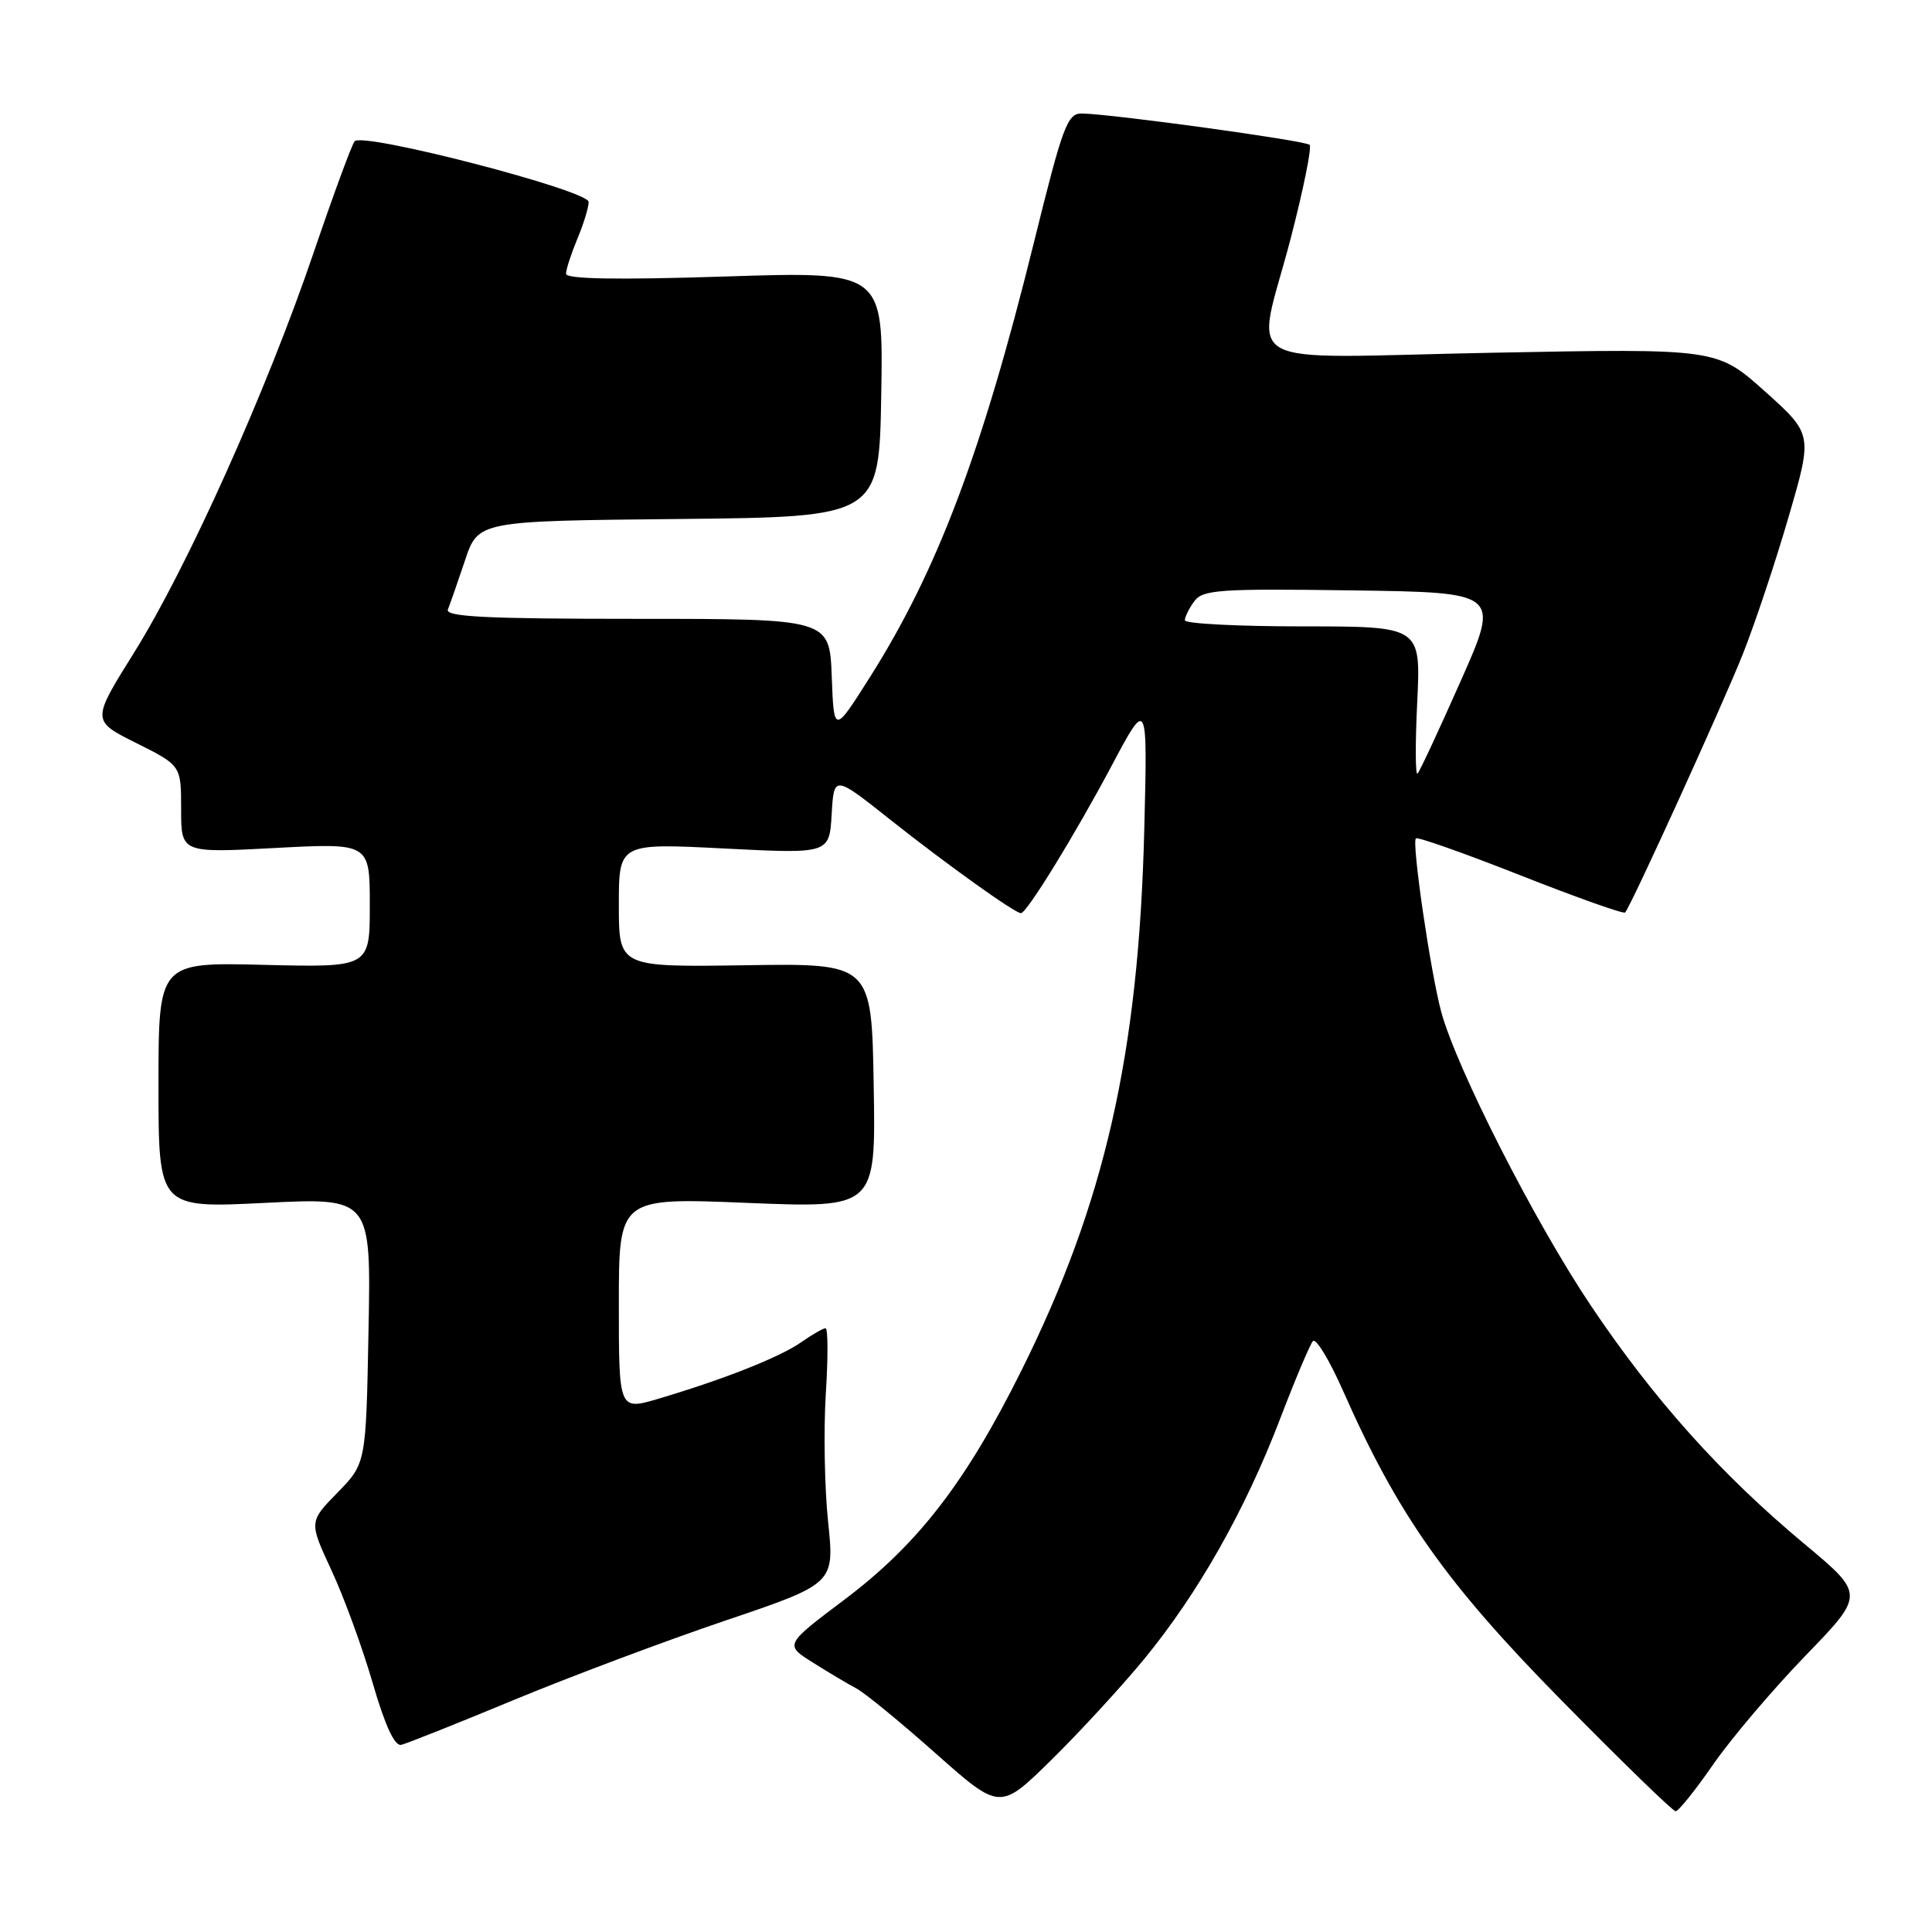 <?xml version="1.0" encoding="UTF-8" standalone="no"?>
<!DOCTYPE svg PUBLIC "-//W3C//DTD SVG 1.1//EN" "http://www.w3.org/Graphics/SVG/1.1/DTD/svg11.dtd" >
<svg xmlns="http://www.w3.org/2000/svg" xmlns:xlink="http://www.w3.org/1999/xlink" version="1.1" viewBox="0 0 256 256">
 <g >
 <path fill="currentColor"
d=" M 151.62 219.82 C 158.72 211.18 164.97 200.15 169.58 188.11 C 171.60 182.82 173.58 178.14 173.97 177.70 C 174.37 177.27 176.14 180.19 177.92 184.20 C 185.20 200.69 191.54 209.69 206.85 225.25 C 214.83 233.36 221.66 240.00 222.03 240.00 C 222.41 240.00 224.66 237.19 227.04 233.75 C 229.43 230.31 234.92 223.85 239.24 219.38 C 247.10 211.26 247.10 211.26 239.06 204.55 C 228.04 195.36 219.15 185.44 210.83 173.05 C 203.37 161.95 192.95 141.47 190.95 134.00 C 189.53 128.67 187.05 111.68 187.61 111.09 C 187.82 110.86 194.07 113.07 201.50 116.00 C 208.93 118.93 215.16 121.14 215.34 120.91 C 216.20 119.88 228.33 93.23 230.93 86.68 C 232.53 82.65 235.27 74.45 237.01 68.45 C 240.19 57.54 240.19 57.54 233.85 51.85 C 227.50 46.17 227.50 46.17 197.75 46.74 C 162.96 47.41 166.40 49.37 171.05 31.49 C 172.72 25.04 173.84 19.50 173.53 19.19 C 172.97 18.63 147.42 15.11 143.37 15.04 C 141.43 15.00 140.84 16.60 136.97 32.25 C 130.12 59.93 124.20 75.61 115.28 89.71 C 110.50 97.26 110.50 97.26 110.21 89.63 C 109.92 82.00 109.92 82.00 84.37 82.00 C 64.33 82.00 58.94 81.73 59.35 80.75 C 59.63 80.06 60.65 77.14 61.61 74.27 C 63.36 69.03 63.36 69.03 89.93 68.77 C 116.50 68.50 116.50 68.50 116.77 52.23 C 117.05 35.96 117.05 35.96 96.02 36.64 C 81.76 37.10 75.00 36.98 75.00 36.28 C 75.00 35.71 75.68 33.63 76.50 31.65 C 77.33 29.68 78.00 27.48 78.00 26.76 C 78.00 25.23 48.07 17.47 46.99 18.72 C 46.62 19.15 44.17 25.80 41.55 33.50 C 35.33 51.77 24.81 75.21 17.75 86.50 C 12.13 95.50 12.13 95.50 18.06 98.46 C 24.00 101.43 24.00 101.43 24.00 107.23 C 24.00 113.03 24.00 113.03 36.50 112.36 C 49.00 111.70 49.00 111.70 49.00 119.94 C 49.00 128.19 49.00 128.19 35.00 127.85 C 21.00 127.50 21.00 127.50 21.00 143.79 C 21.00 160.09 21.00 160.09 35.08 159.39 C 49.17 158.69 49.17 158.69 48.83 176.30 C 48.50 193.91 48.50 193.91 44.72 197.78 C 40.94 201.65 40.94 201.65 43.92 208.07 C 45.57 211.61 48.02 218.32 49.38 223.00 C 51.03 228.68 52.29 231.40 53.17 231.20 C 53.90 231.03 60.58 228.37 68.00 225.29 C 75.42 222.21 88.04 217.47 96.04 214.76 C 110.58 209.84 110.58 209.84 109.73 201.67 C 109.26 197.18 109.12 189.56 109.42 184.75 C 109.73 179.94 109.72 176.00 109.39 176.00 C 109.07 176.00 107.61 176.84 106.15 177.86 C 103.34 179.83 95.91 182.77 87.25 185.34 C 82.00 186.89 82.00 186.89 82.00 172.79 C 82.00 158.69 82.00 158.69 99.02 159.39 C 116.05 160.08 116.05 160.08 115.77 143.86 C 115.50 127.64 115.50 127.64 98.75 127.90 C 82.00 128.15 82.00 128.15 82.00 119.94 C 82.00 111.72 82.00 111.72 95.95 112.43 C 109.89 113.14 109.89 113.14 110.20 107.91 C 110.50 102.69 110.50 102.69 118.00 108.64 C 125.43 114.53 134.47 121.00 135.28 121.00 C 136.05 121.00 142.42 110.64 147.28 101.50 C 152.06 92.50 152.06 92.50 151.62 110.00 C 150.88 139.64 146.40 159.38 135.37 181.55 C 127.98 196.41 121.65 204.61 111.92 211.94 C 103.95 217.94 103.95 217.94 107.73 220.31 C 109.80 221.62 112.40 223.16 113.50 223.74 C 114.60 224.33 119.33 228.20 124.00 232.35 C 132.50 239.89 132.50 239.89 139.31 233.20 C 143.06 229.51 148.60 223.49 151.62 219.82 Z  M 187.79 93.02 C 188.27 83.00 188.27 83.00 172.63 83.00 C 164.04 83.00 157.00 82.64 157.00 82.19 C 157.00 81.75 157.56 80.61 158.25 79.67 C 159.37 78.14 161.56 77.98 179.13 78.23 C 198.76 78.50 198.76 78.50 193.55 90.24 C 190.69 96.70 188.12 102.22 187.83 102.51 C 187.54 102.79 187.52 98.52 187.79 93.02 Z "/>
</g>
</svg>
